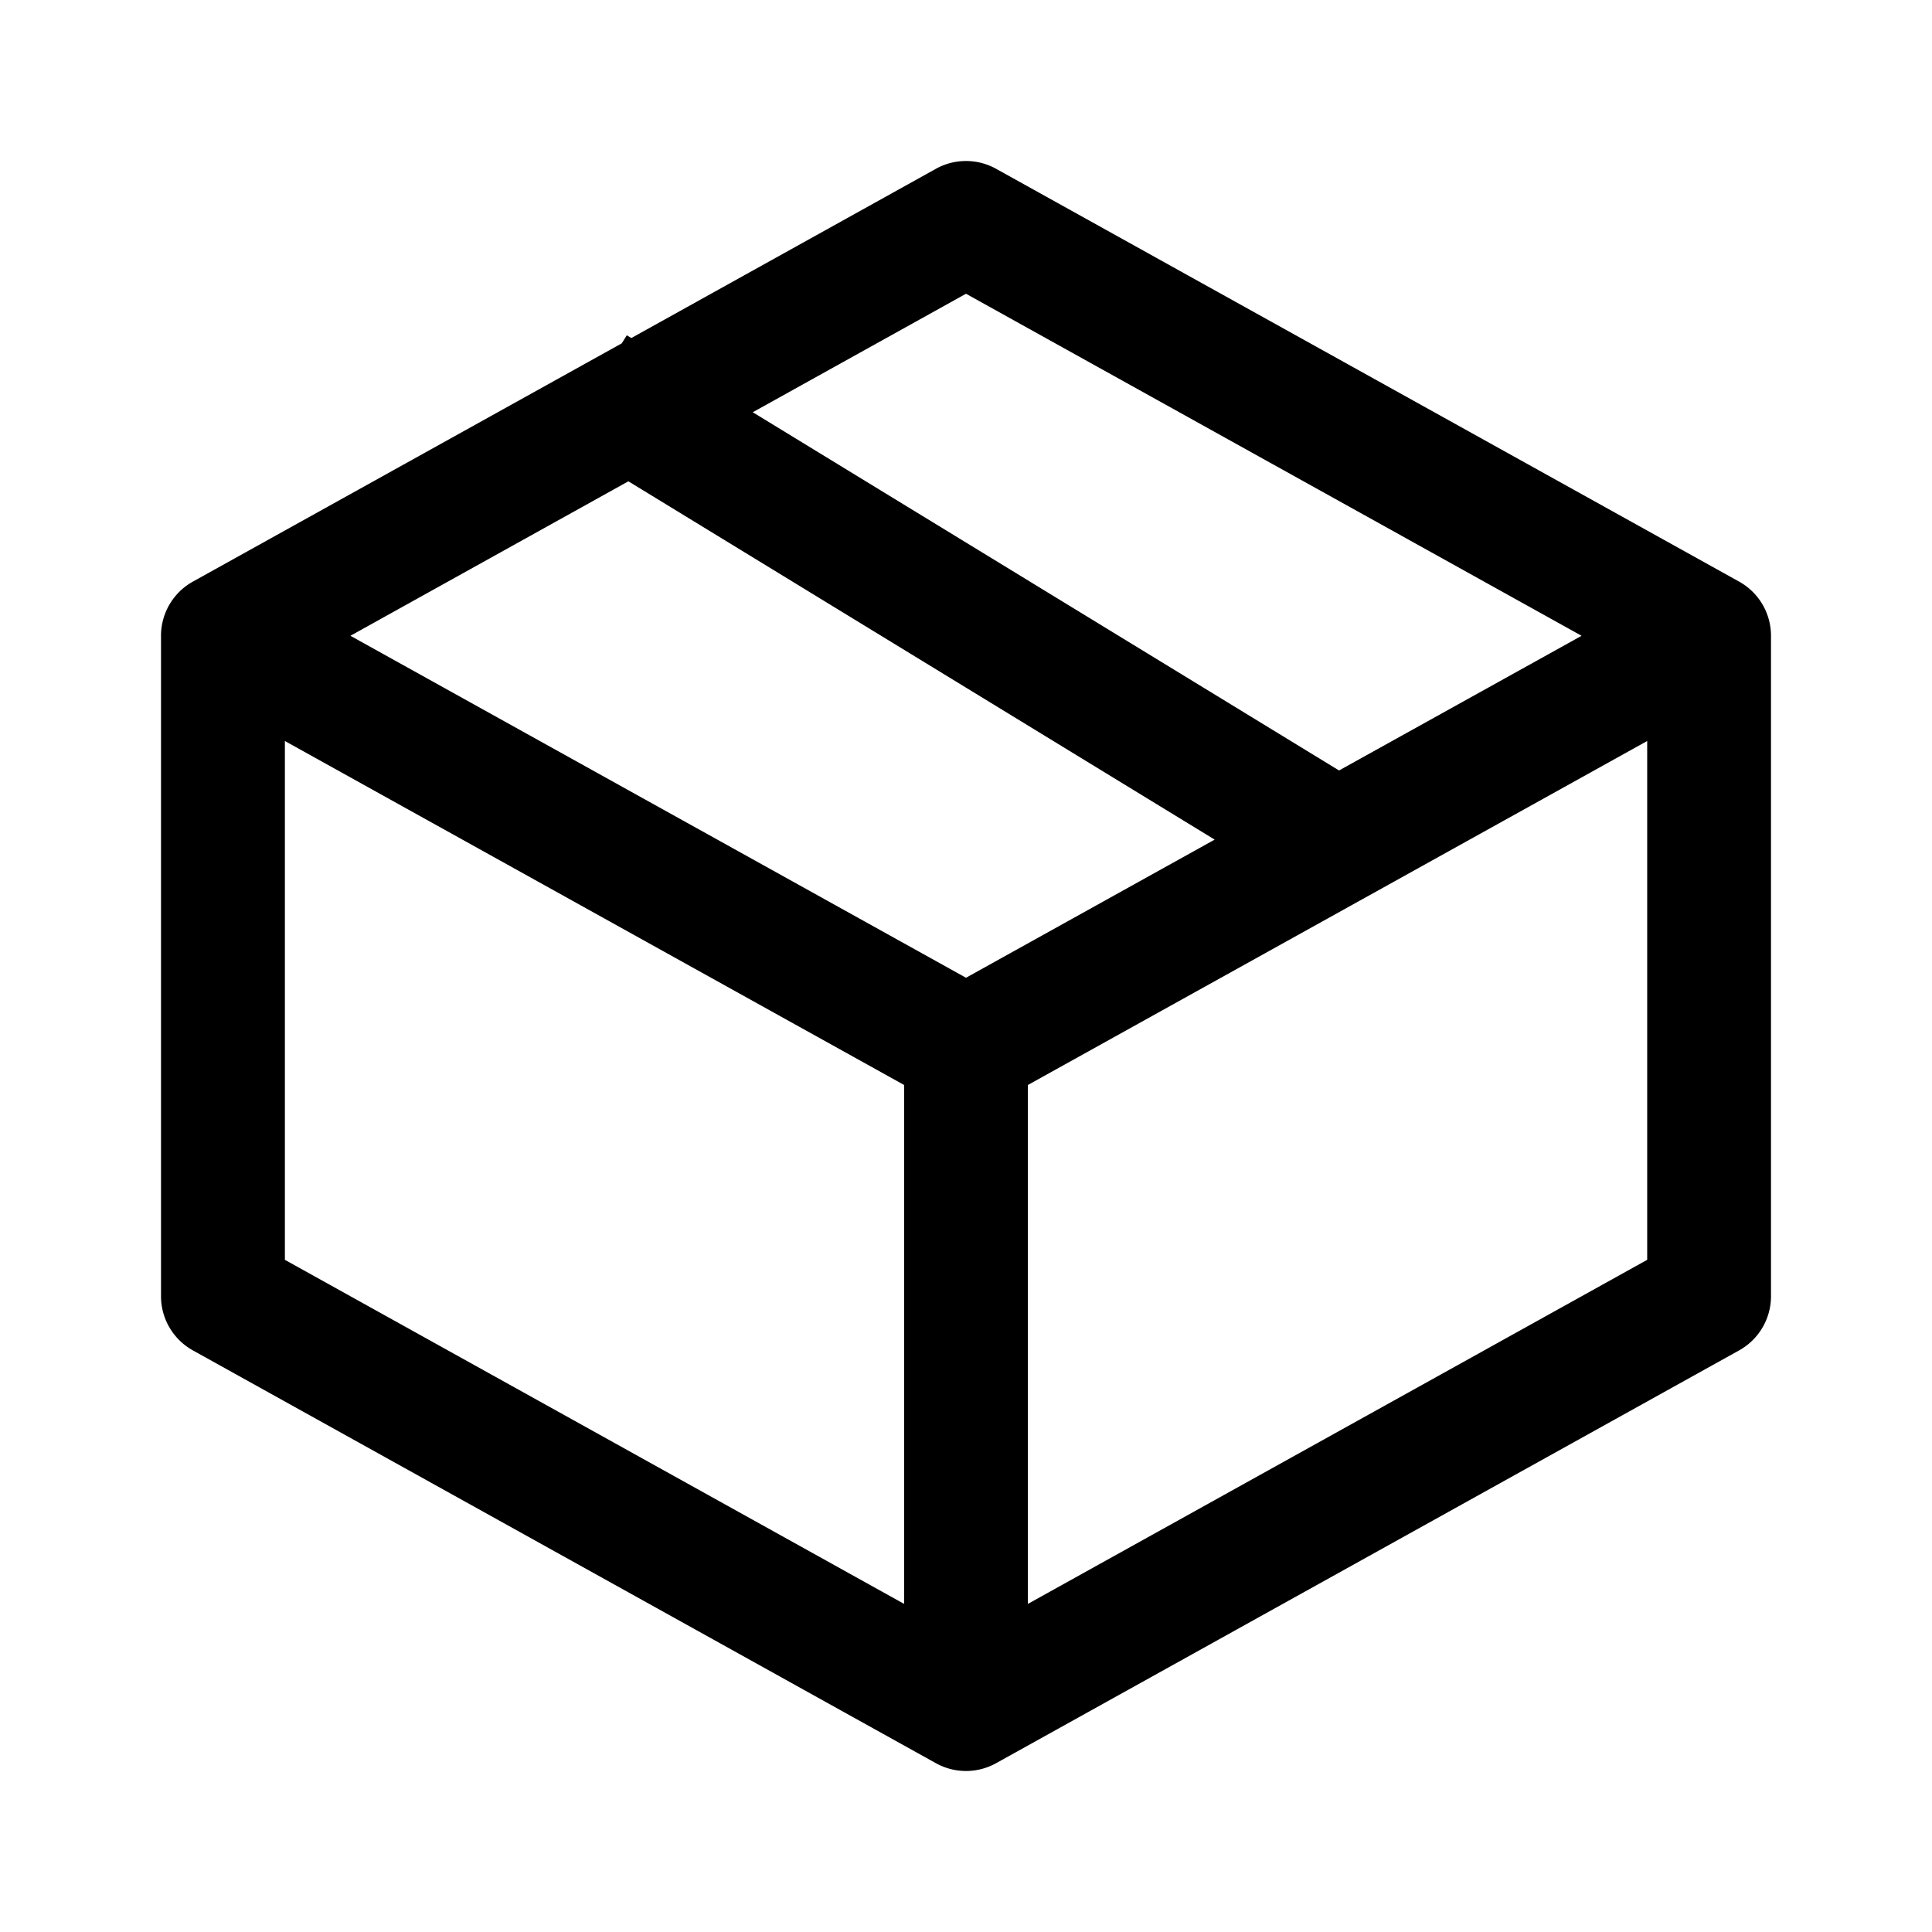 <svg xmlns="http://www.w3.org/2000/svg" width="24" height="24" fill="none" class="persona-icon" viewBox="0 0 24 24"><path fill="currentColor" fill-rule="evenodd" d="M11.626 2.097a.77.77 0 0 1 .748 0l9.23 5.128a.77.77 0 0 1 .396.673v8.205a.77.77 0 0 1-.396.672l-9.23 5.128a.77.77 0 0 1-.748 0l-9.23-5.128A.77.77 0 0 1 2 16.103V7.898a.77.77 0 0 1 .396-.673l5.328-2.96.062-.1.057.034zm-.395 17.827v-6.446L3.539 9.205v6.445zM7.806 5.979 4.353 7.898 12 12.146l3.089-1.716zm8.828 3.592 3.013-1.673L12 3.649 9.351 5.121zm3.828-.366-7.693 4.273v6.446l7.693-4.274z" clip-rule="evenodd"/></svg>